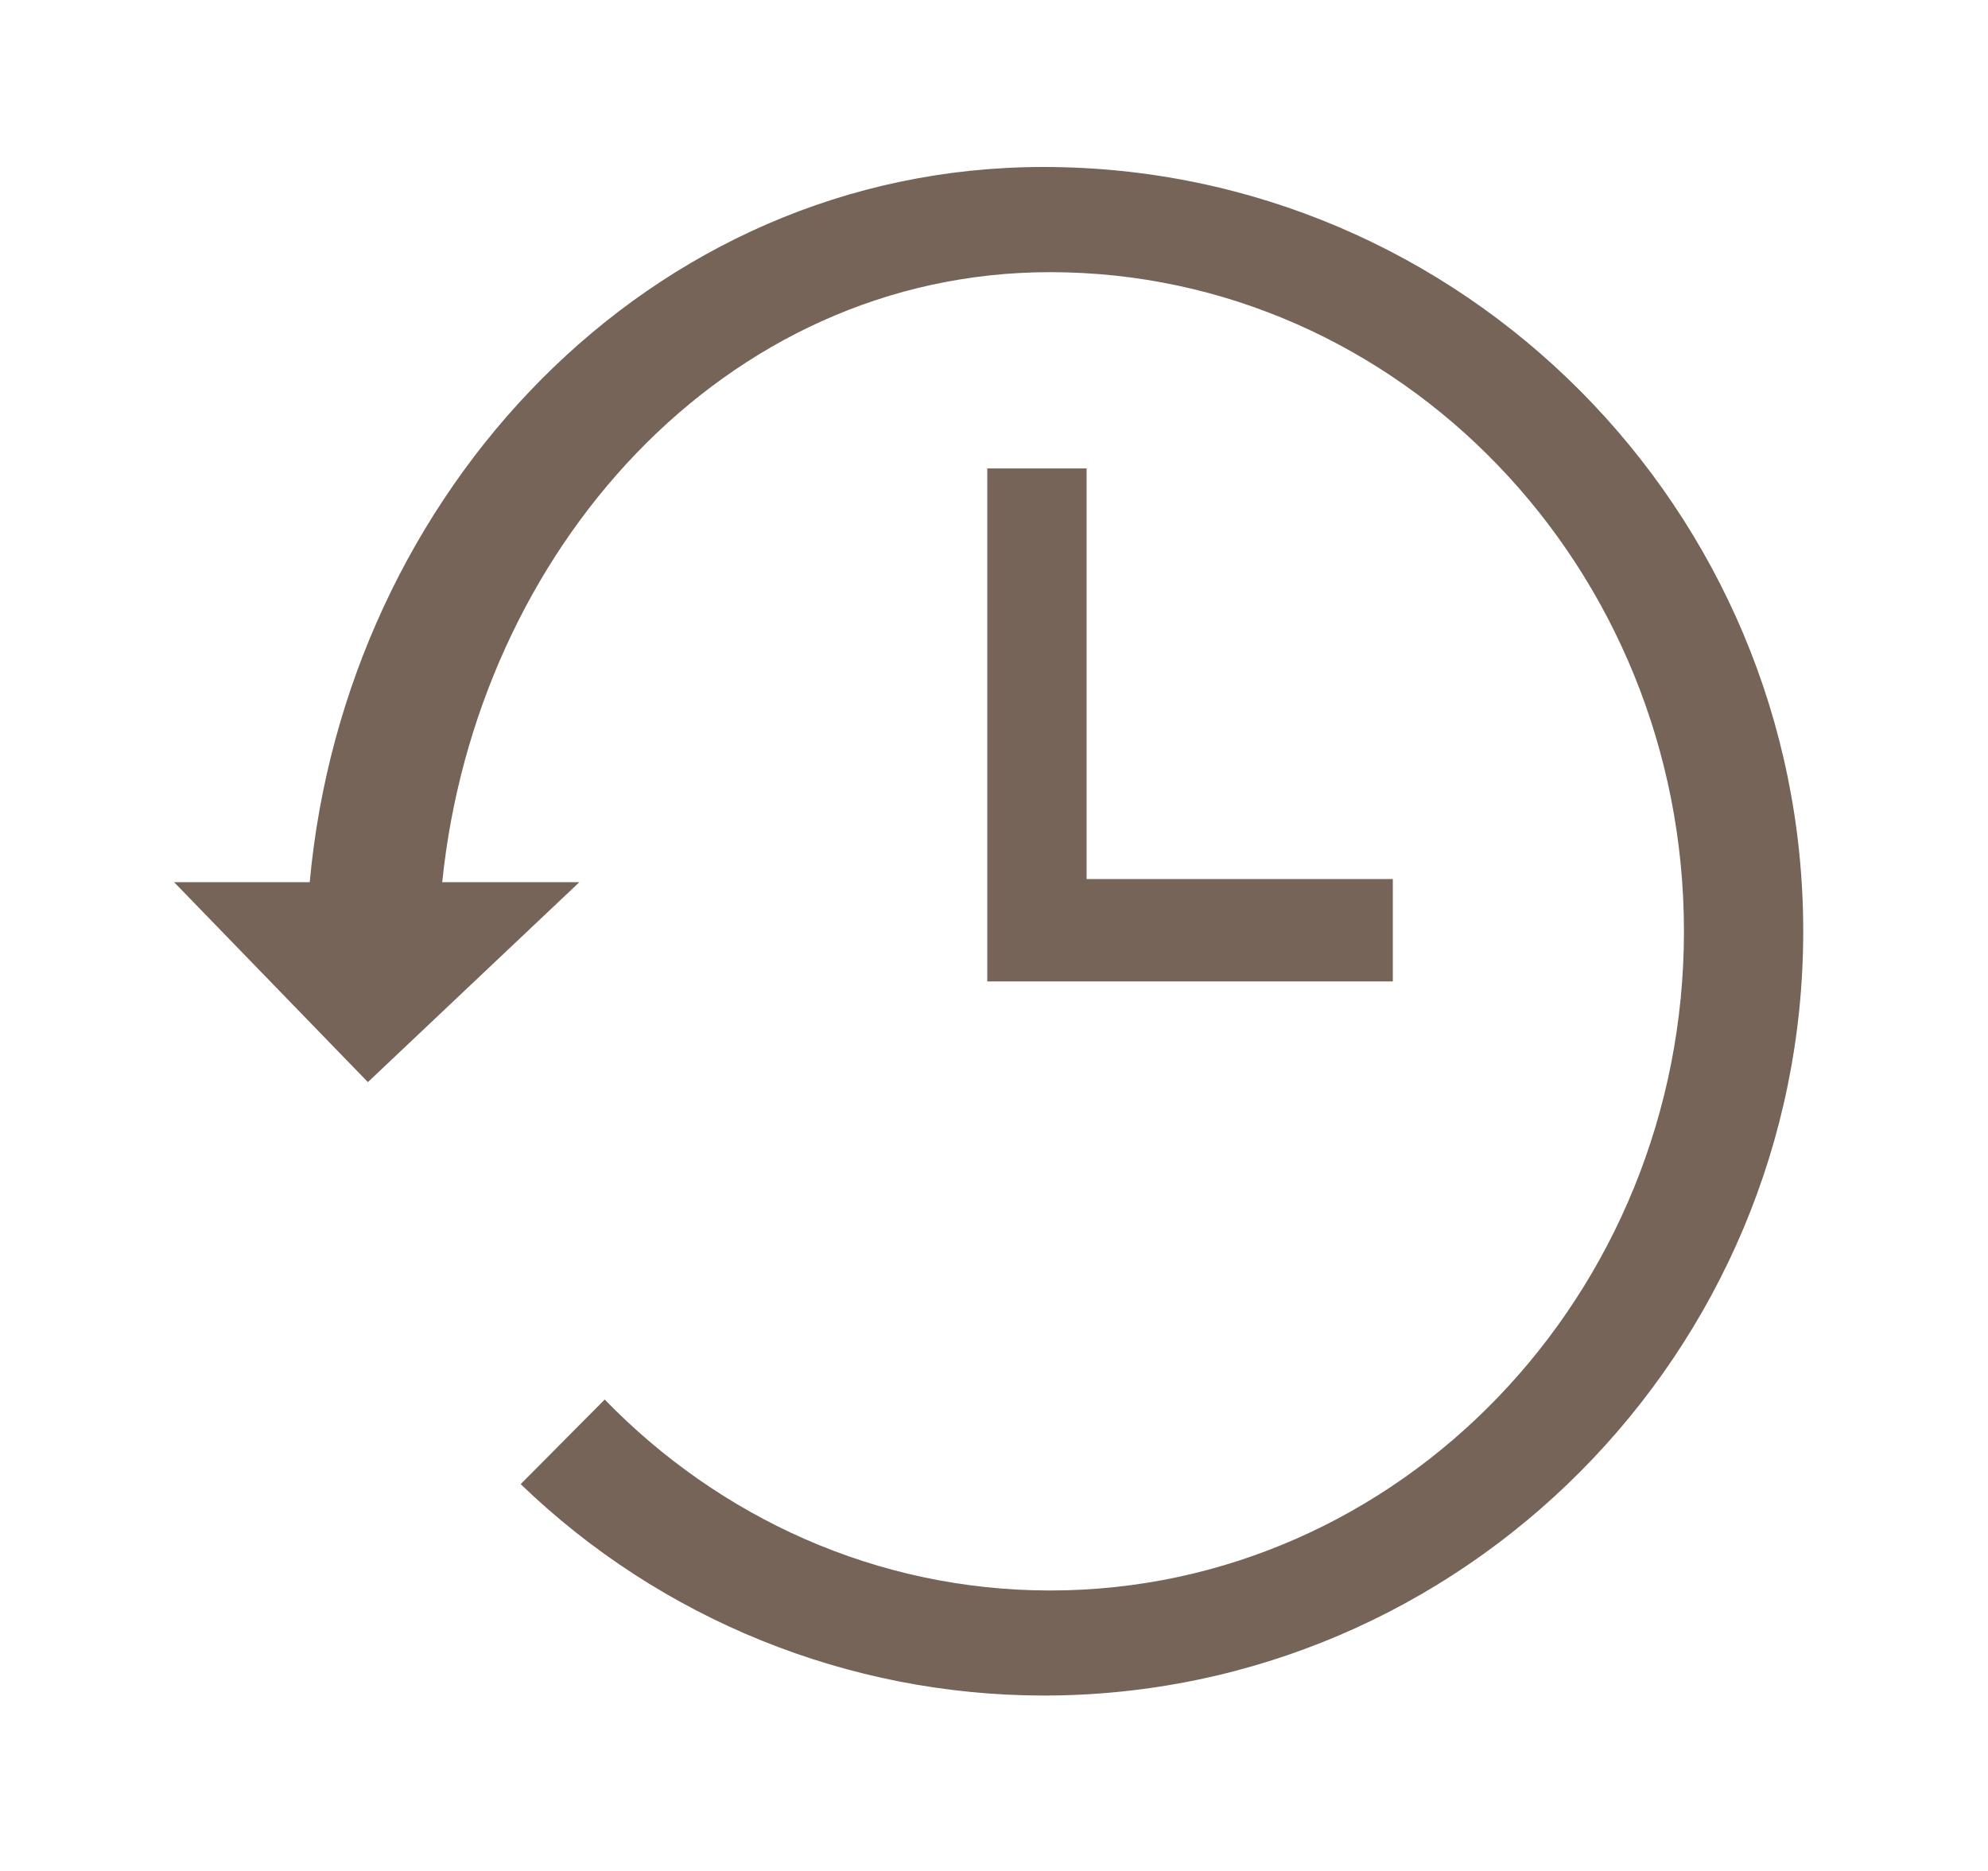 <svg width="34" height="32" viewBox="0 0 34 32" fill="none" xmlns="http://www.w3.org/2000/svg">
<path fill-rule="evenodd" clip-rule="evenodd" d="M17.847 2.856C11.088 2.856 5.904 8.446 5.297 15.089H2.978L6.292 18.508L9.908 15.089H7.563C8.143 9.434 12.374 4.655 17.961 4.655C23.936 4.655 28.8 9.712 28.8 15.928C28.8 22.143 23.936 27.203 17.961 27.203C14.992 27.203 12.3 25.954 10.342 23.937L8.905 25.384C11.305 27.7 14.511 28.997 17.847 29C25.013 29 30.84 23.135 30.84 15.928C30.84 8.721 25.013 2.856 17.847 2.856V2.856Z" fill="#756457"/>
<path fill-rule="evenodd" clip-rule="evenodd" d="M16.885 8.012V16.786H23.821V15.035H18.584V8.012H16.885Z" fill="#756457"/>
</svg>
